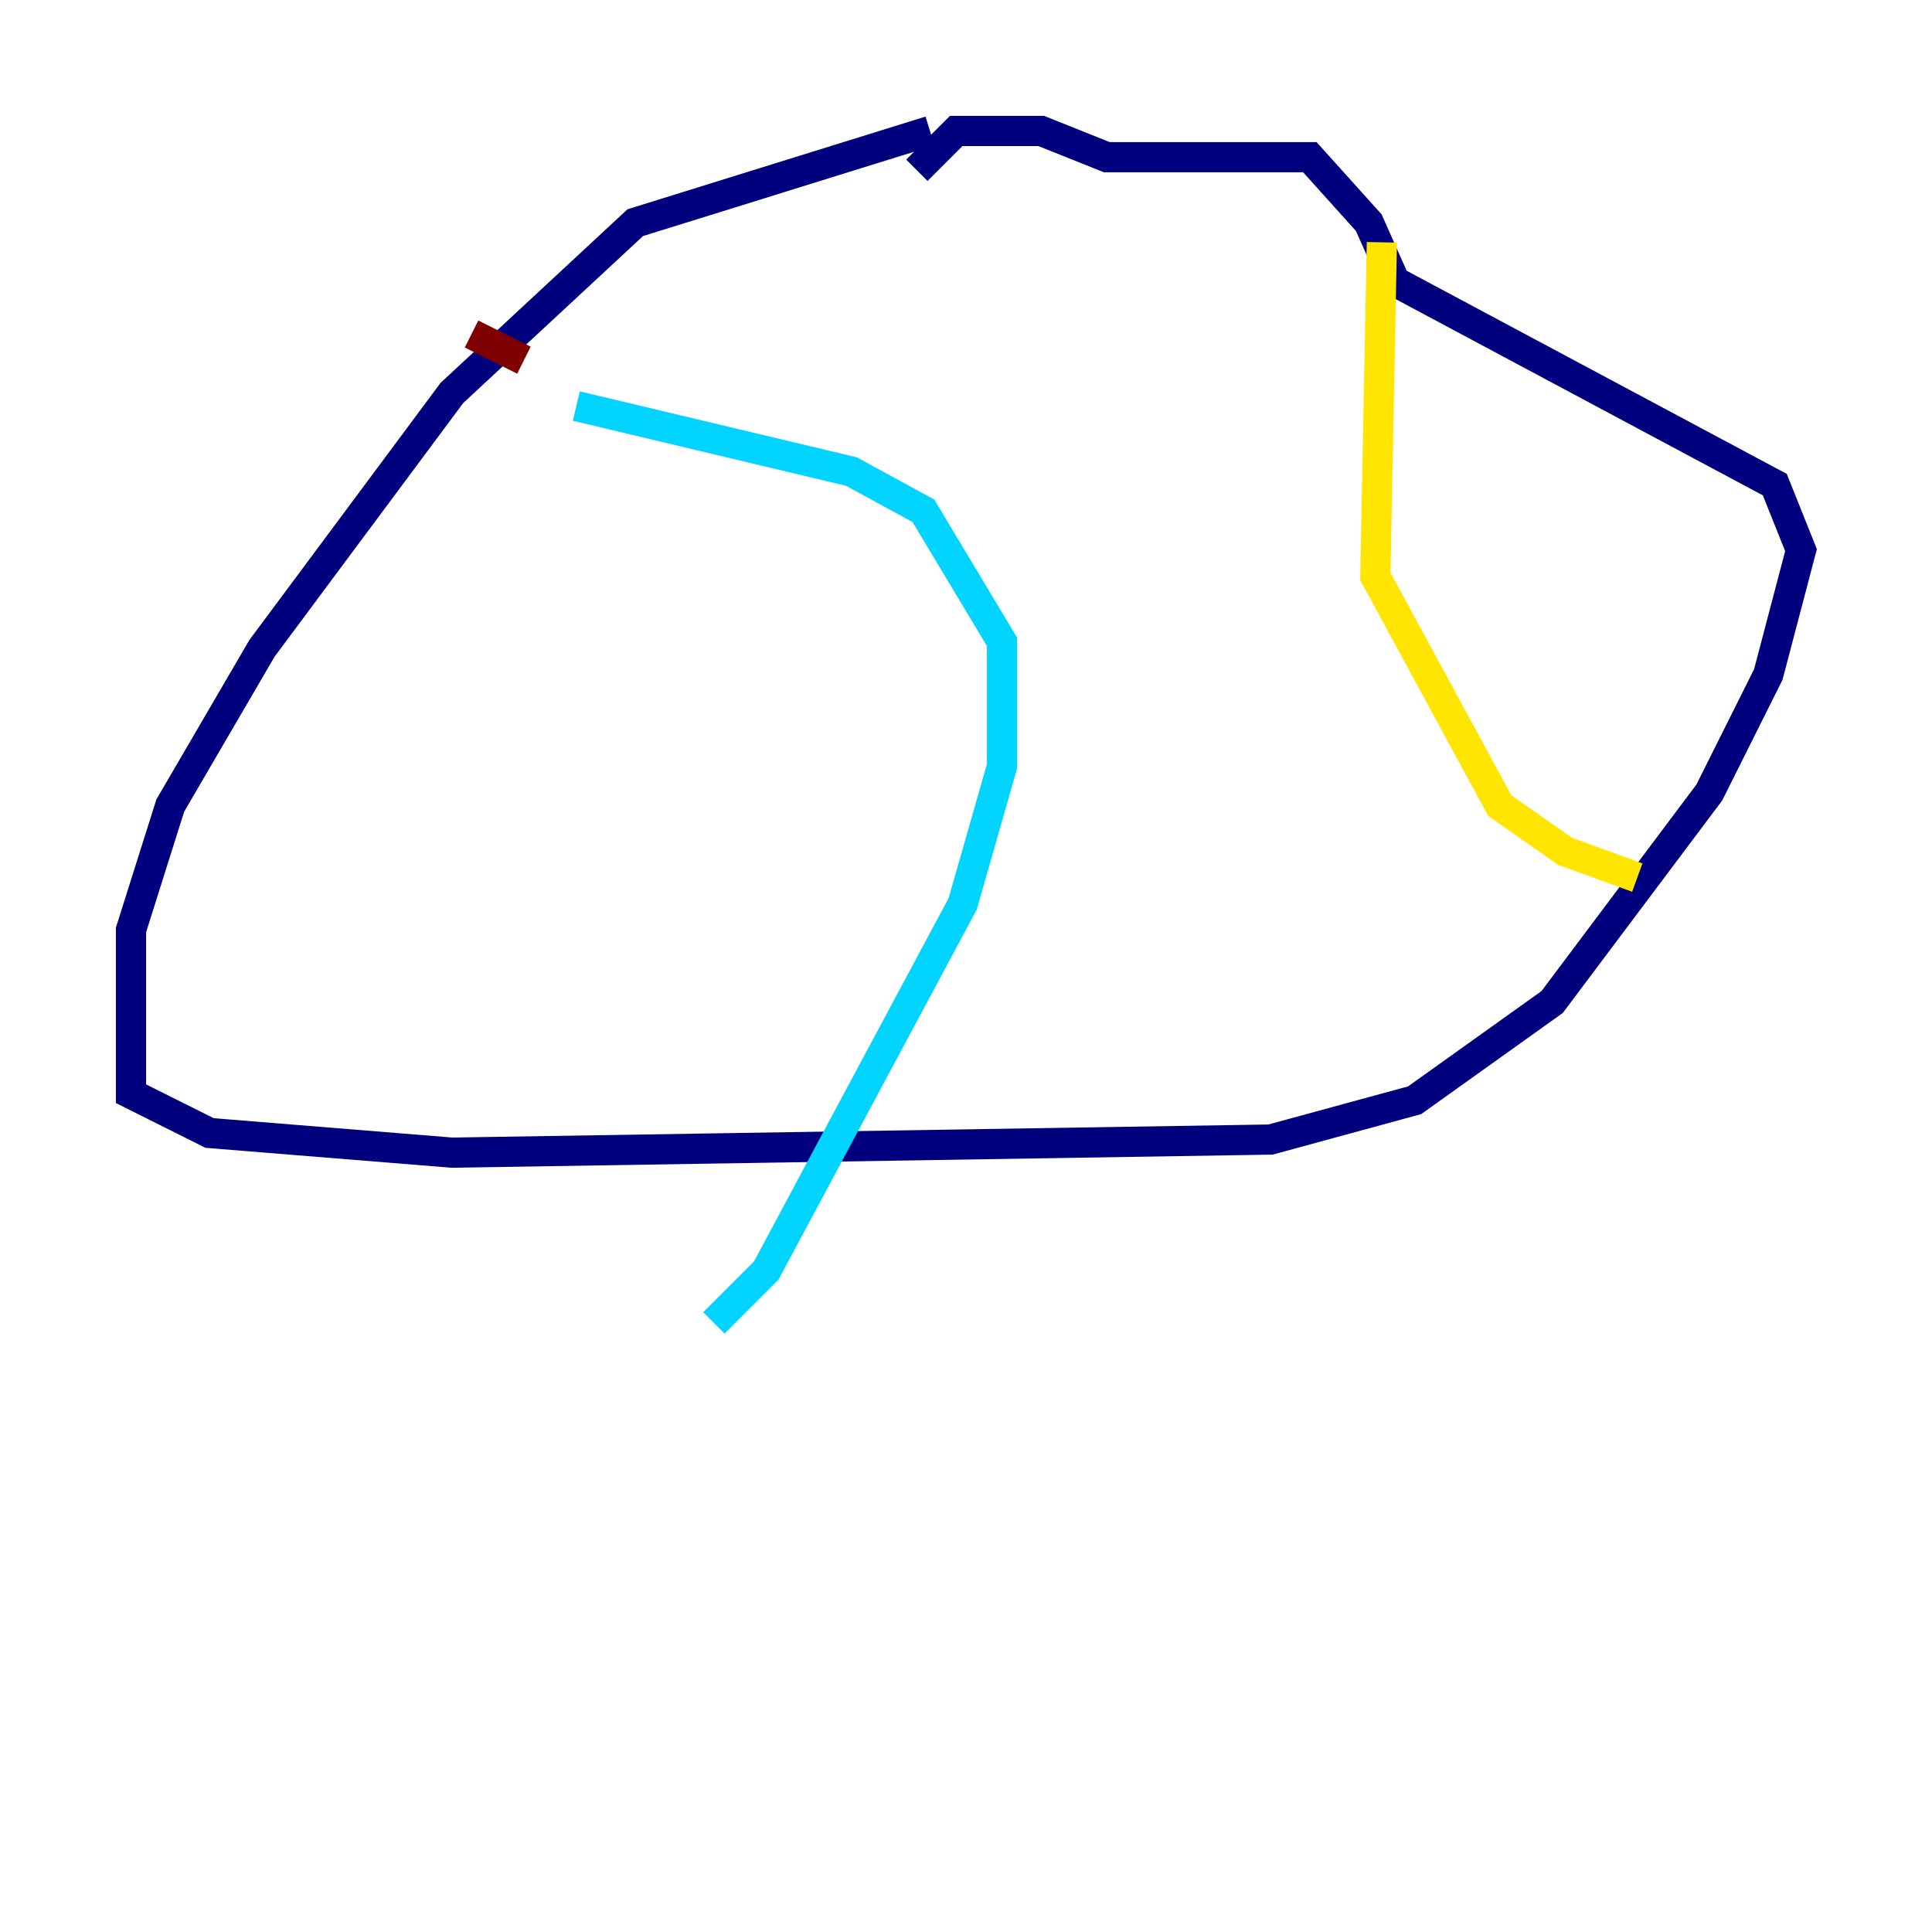 <?xml version="1.0" encoding="utf-8" ?>
<svg baseProfile="tiny" height="128" version="1.2" viewBox="0,0,128,128" width="128" xmlns="http://www.w3.org/2000/svg" xmlns:ev="http://www.w3.org/2001/xml-events" xmlns:xlink="http://www.w3.org/1999/xlink"><defs /><polyline fill="none" points="61.614,8.678 42.088,14.752 29.939,26.034 17.356,42.956 11.281,53.37 8.678,61.614 8.678,72.461 13.885,75.064 29.939,76.366 84.176,75.498 93.722,72.895 102.834,66.386 113.248,52.502 117.153,44.691 119.322,36.447 117.586,32.108 92.42,18.658 90.685,14.752 86.78,10.414 73.329,10.414 68.99,8.678 63.349,8.678 60.746,11.281" stroke="#00007f" stroke-width="2" /><polyline fill="none" points="38.183,26.902 56.407,31.241 61.18,33.844 66.386,42.522 66.386,50.766 63.783,59.878 50.766,84.176 47.295,87.647" stroke="#00d4ff" stroke-width="2" /><polyline fill="none" points="91.552,16.054 91.119,38.183 99.363,53.37 103.702,56.407 108.475,58.142" stroke="#ffe500" stroke-width="2" /><polyline fill="none" points="34.712,23.864 31.241,22.129" stroke="#7f0000" stroke-width="2" /></svg>